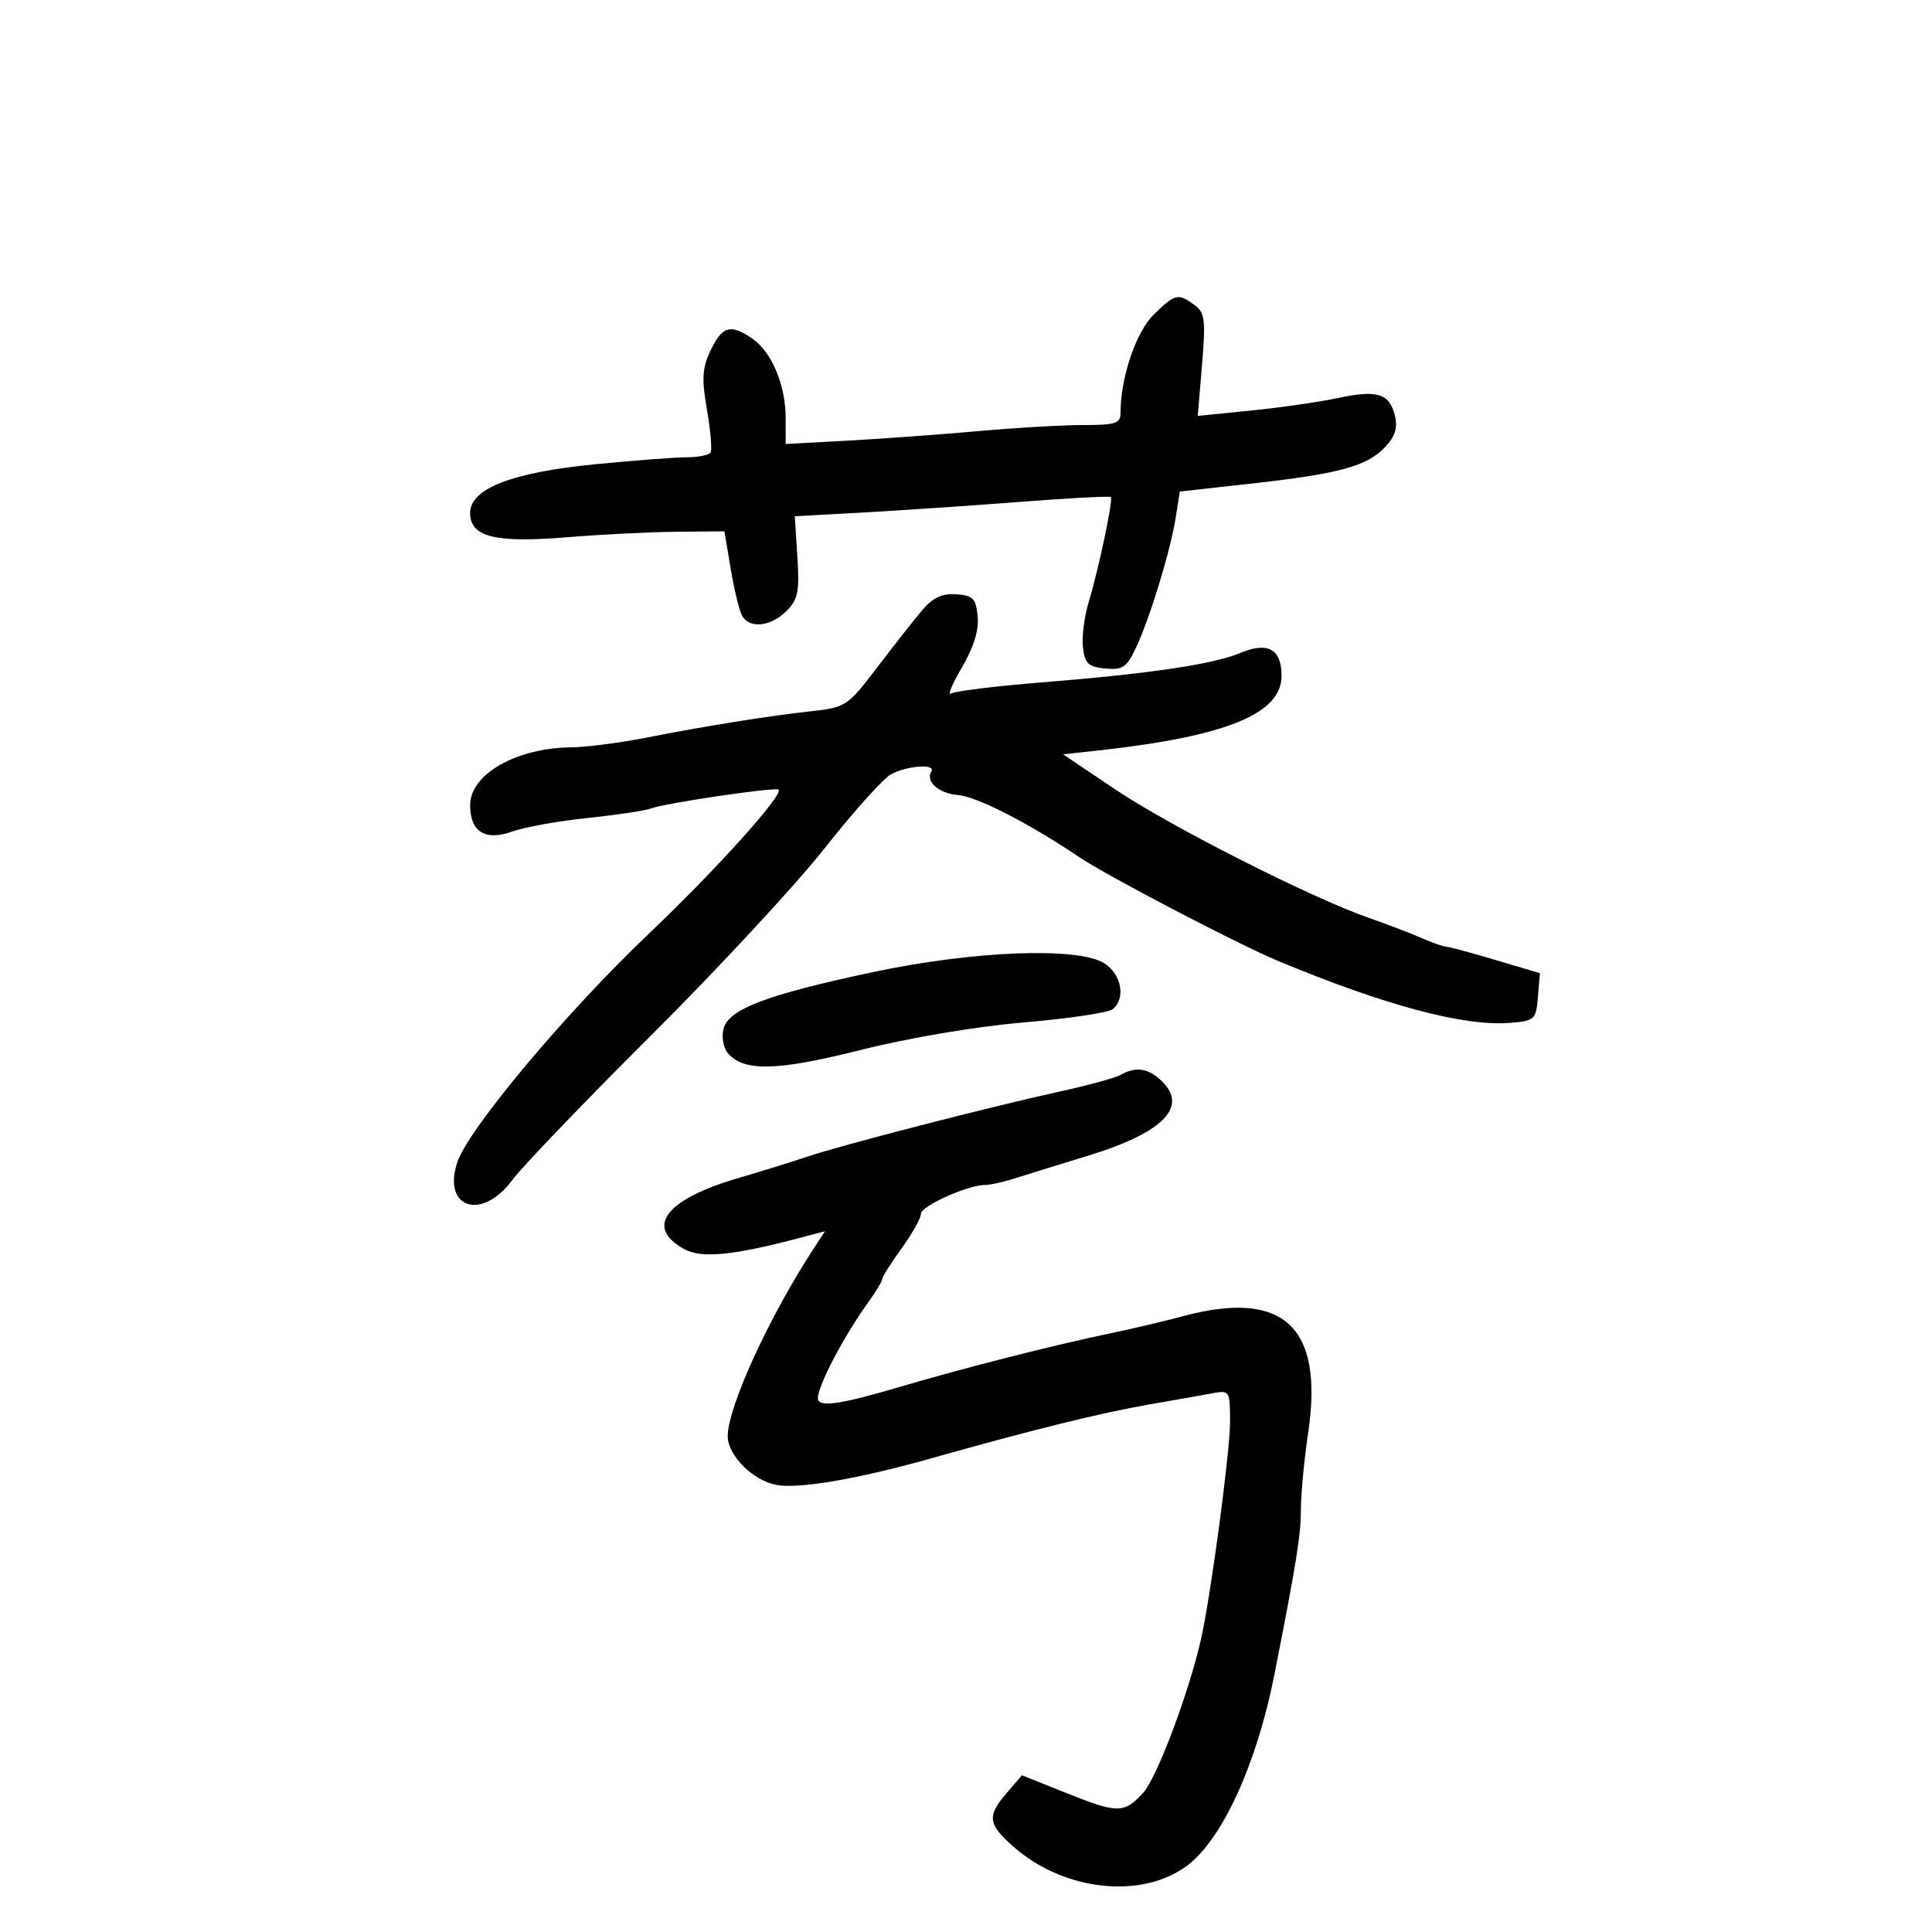 <svg xmlns="http://www.w3.org/2000/svg" width="300" height="300" viewBox="0 0 300 300" version="1.1">
	<path d="M 179.148 48.855 C 176.400 51.541, 174 58.625, 174 64.049 C 174 65.760, 173.284 66, 168.174 66 C 164.969 66, 157.657 66.423, 151.924 66.941 C 146.191 67.458, 137.113 68.121, 131.750 68.414 L 122 68.946 122 64.941 C 122 59.847, 119.870 54.723, 116.883 52.631 C 113.482 50.248, 112.158 50.601, 110.362 54.368 C 109.038 57.143, 108.935 58.770, 109.775 63.618 C 110.335 66.853, 110.589 69.838, 110.338 70.250 C 110.087 70.662, 108.467 71, 106.737 71 C 105.007 71, 98.621 71.484, 92.546 72.076 C 79.477 73.350, 73 75.864, 73 79.664 C 73 83.373, 76.866 84.343, 88 83.428 C 93.225 82.998, 100.872 82.614, 104.994 82.573 L 112.487 82.500 113.494 88.500 C 114.047 91.800, 114.864 95.063, 115.309 95.750 C 116.540 97.652, 119.754 97.246, 122.110 94.890 C 123.916 93.084, 124.161 91.875, 123.817 86.473 L 123.416 80.164 133.958 79.586 C 139.756 79.267, 150.731 78.524, 158.347 77.934 C 165.964 77.344, 172.328 77.005, 172.491 77.181 C 172.878 77.598, 170.603 88.374, 169.042 93.518 C 168.371 95.728, 167.975 98.878, 168.161 100.518 C 168.447 103.035, 168.986 103.547, 171.611 103.803 C 174.303 104.065, 174.943 103.639, 176.367 100.640 C 178.517 96.108, 181.741 85.575, 182.557 80.411 L 183.204 76.322 194.352 75.086 C 207.956 73.578, 212.282 72.394, 215.087 69.408 C 216.668 67.725, 217.070 66.416, 216.593 64.513 C 215.727 61.065, 213.859 60.502, 207.665 61.822 C 204.824 62.427, 198.785 63.296, 194.244 63.752 L 185.988 64.581 186.650 56.641 C 187.236 49.618, 187.099 48.546, 185.465 47.351 C 182.924 45.493, 182.479 45.599, 179.148 48.855 M 143.301 94.633 C 142.092 96.048, 138.942 100.045, 136.301 103.516 C 131.634 109.651, 131.347 109.844, 126 110.437 C 119.071 111.205, 109.592 112.724, 100.222 114.568 C 96.218 115.355, 91.043 116.020, 88.722 116.044 C 80.158 116.133, 73 120.226, 73 125.033 C 73 129.170, 75.353 130.636, 79.553 129.117 C 81.435 128.436, 86.693 127.491, 91.238 127.016 C 95.782 126.542, 100.201 125.879, 101.057 125.544 C 103.138 124.729, 120.394 122.177, 120.892 122.611 C 121.740 123.347, 111.226 135.025, 100.736 145 C 87.867 157.235, 72.705 175.332, 71.004 180.488 C 68.648 187.628, 74.820 189.626, 79.536 183.250 C 81.062 181.188, 90.759 171.081, 101.087 160.791 C 111.414 150.501, 123.520 137.451, 127.989 131.791 C 132.458 126.131, 137.101 120.944, 138.307 120.265 C 140.744 118.892, 145.397 118.548, 144.625 119.798 C 143.672 121.339, 145.780 123.215, 148.724 123.447 C 151.662 123.678, 159.723 127.798, 167.500 133.043 C 171.894 136.006, 192.160 146.590, 198.500 149.232 C 215.051 156.129, 227.379 159.416, 234.500 158.829 C 238.319 158.515, 238.514 158.333, 238.807 154.809 L 239.114 151.119 232.199 149.059 C 228.396 147.927, 224.951 147, 224.543 147 C 224.136 147, 222.384 146.380, 220.651 145.622 C 218.918 144.864, 215.250 143.462, 212.500 142.507 C 203.696 139.451, 181.764 128.345, 173.287 122.651 L 165.073 117.135 170.787 116.504 C 190.403 114.337, 199 110.822, 199 104.967 C 199 100.796, 196.891 99.601, 192.653 101.372 C 188.367 103.162, 178.700 104.597, 161.648 105.972 C 154.579 106.542, 148.300 107.314, 147.695 107.689 C 147.089 108.063, 147.837 106.247, 149.358 103.653 C 151.196 100.516, 152.018 97.858, 151.811 95.718 C 151.542 92.938, 151.092 92.470, 148.500 92.281 C 146.343 92.123, 144.882 92.784, 143.301 94.633 M 135.500 150.958 C 119.049 154.457, 113.111 156.710, 112.350 159.743 C 112.035 160.999, 112.322 162.683, 112.989 163.487 C 115.443 166.444, 120.580 166.331, 133.675 163.034 C 141.162 161.149, 151.487 159.405, 158.921 158.770 C 165.839 158.178, 172.063 157.258, 172.750 156.725 C 174.829 155.112, 174.186 151.352, 171.535 149.615 C 167.548 147.002, 151.243 147.610, 135.500 150.958 M 174 166.910 C 173.175 167.377, 168.900 168.546, 164.500 169.507 C 153.911 171.821, 130.529 177.847, 125.500 179.558 C 123.300 180.307, 118.350 181.845, 114.500 182.975 C 103.363 186.246, 100.110 190.520, 106.168 193.921 C 108.884 195.445, 113.716 194.984, 124.304 192.190 L 128.108 191.186 126.452 193.714 C 119.481 204.352, 113 218.469, 113 223.012 C 113 225.982, 116.905 229.892, 120.554 230.576 C 124.042 231.230, 133.201 229.662, 144.500 226.477 C 160.431 221.985, 171 219.374, 178.500 218.076 C 182.350 217.410, 186.738 216.635, 188.250 216.353 C 190.951 215.850, 191 215.930, 191 220.830 C 191 225.461, 188.032 247.656, 186.497 254.500 C 184.639 262.785, 179.619 276.119, 177.495 278.411 C 174.505 281.637, 173.597 281.631, 165.354 278.331 L 158.687 275.662 156.344 278.387 C 153.223 282.015, 153.377 283.246, 157.395 286.774 C 165.286 293.702, 177.411 294.975, 184.442 289.612 C 189.864 285.476, 195.186 273.761, 197.895 260 C 201.324 242.578, 202 238.369, 202 234.434 C 202 232.040, 202.510 226.651, 203.134 222.459 C 205.583 205.988, 199.313 200.171, 183.654 204.388 C 180.819 205.151, 175.800 206.336, 172.500 207.020 C 163.666 208.853, 149.713 212.402, 139.638 215.380 C 130.350 218.126, 127 218.588, 127 217.122 C 127 215.166, 130.964 207.597, 134.750 202.325 C 135.988 200.601, 137 198.919, 137 198.587 C 137 198.255, 138.350 196.119, 140 193.841 C 141.650 191.564, 143 189.154, 143 188.486 C 143 187.281, 150.286 184, 152.962 184 C 153.730 184, 155.740 183.561, 157.429 183.024 C 159.118 182.488, 164.325 180.875, 169 179.442 C 180.827 175.814, 184.687 171.742, 180.171 167.655 C 178.162 165.836, 176.294 165.611, 174 166.910" stroke="none" fill="black" fill-rule="evenodd"/>
</svg>